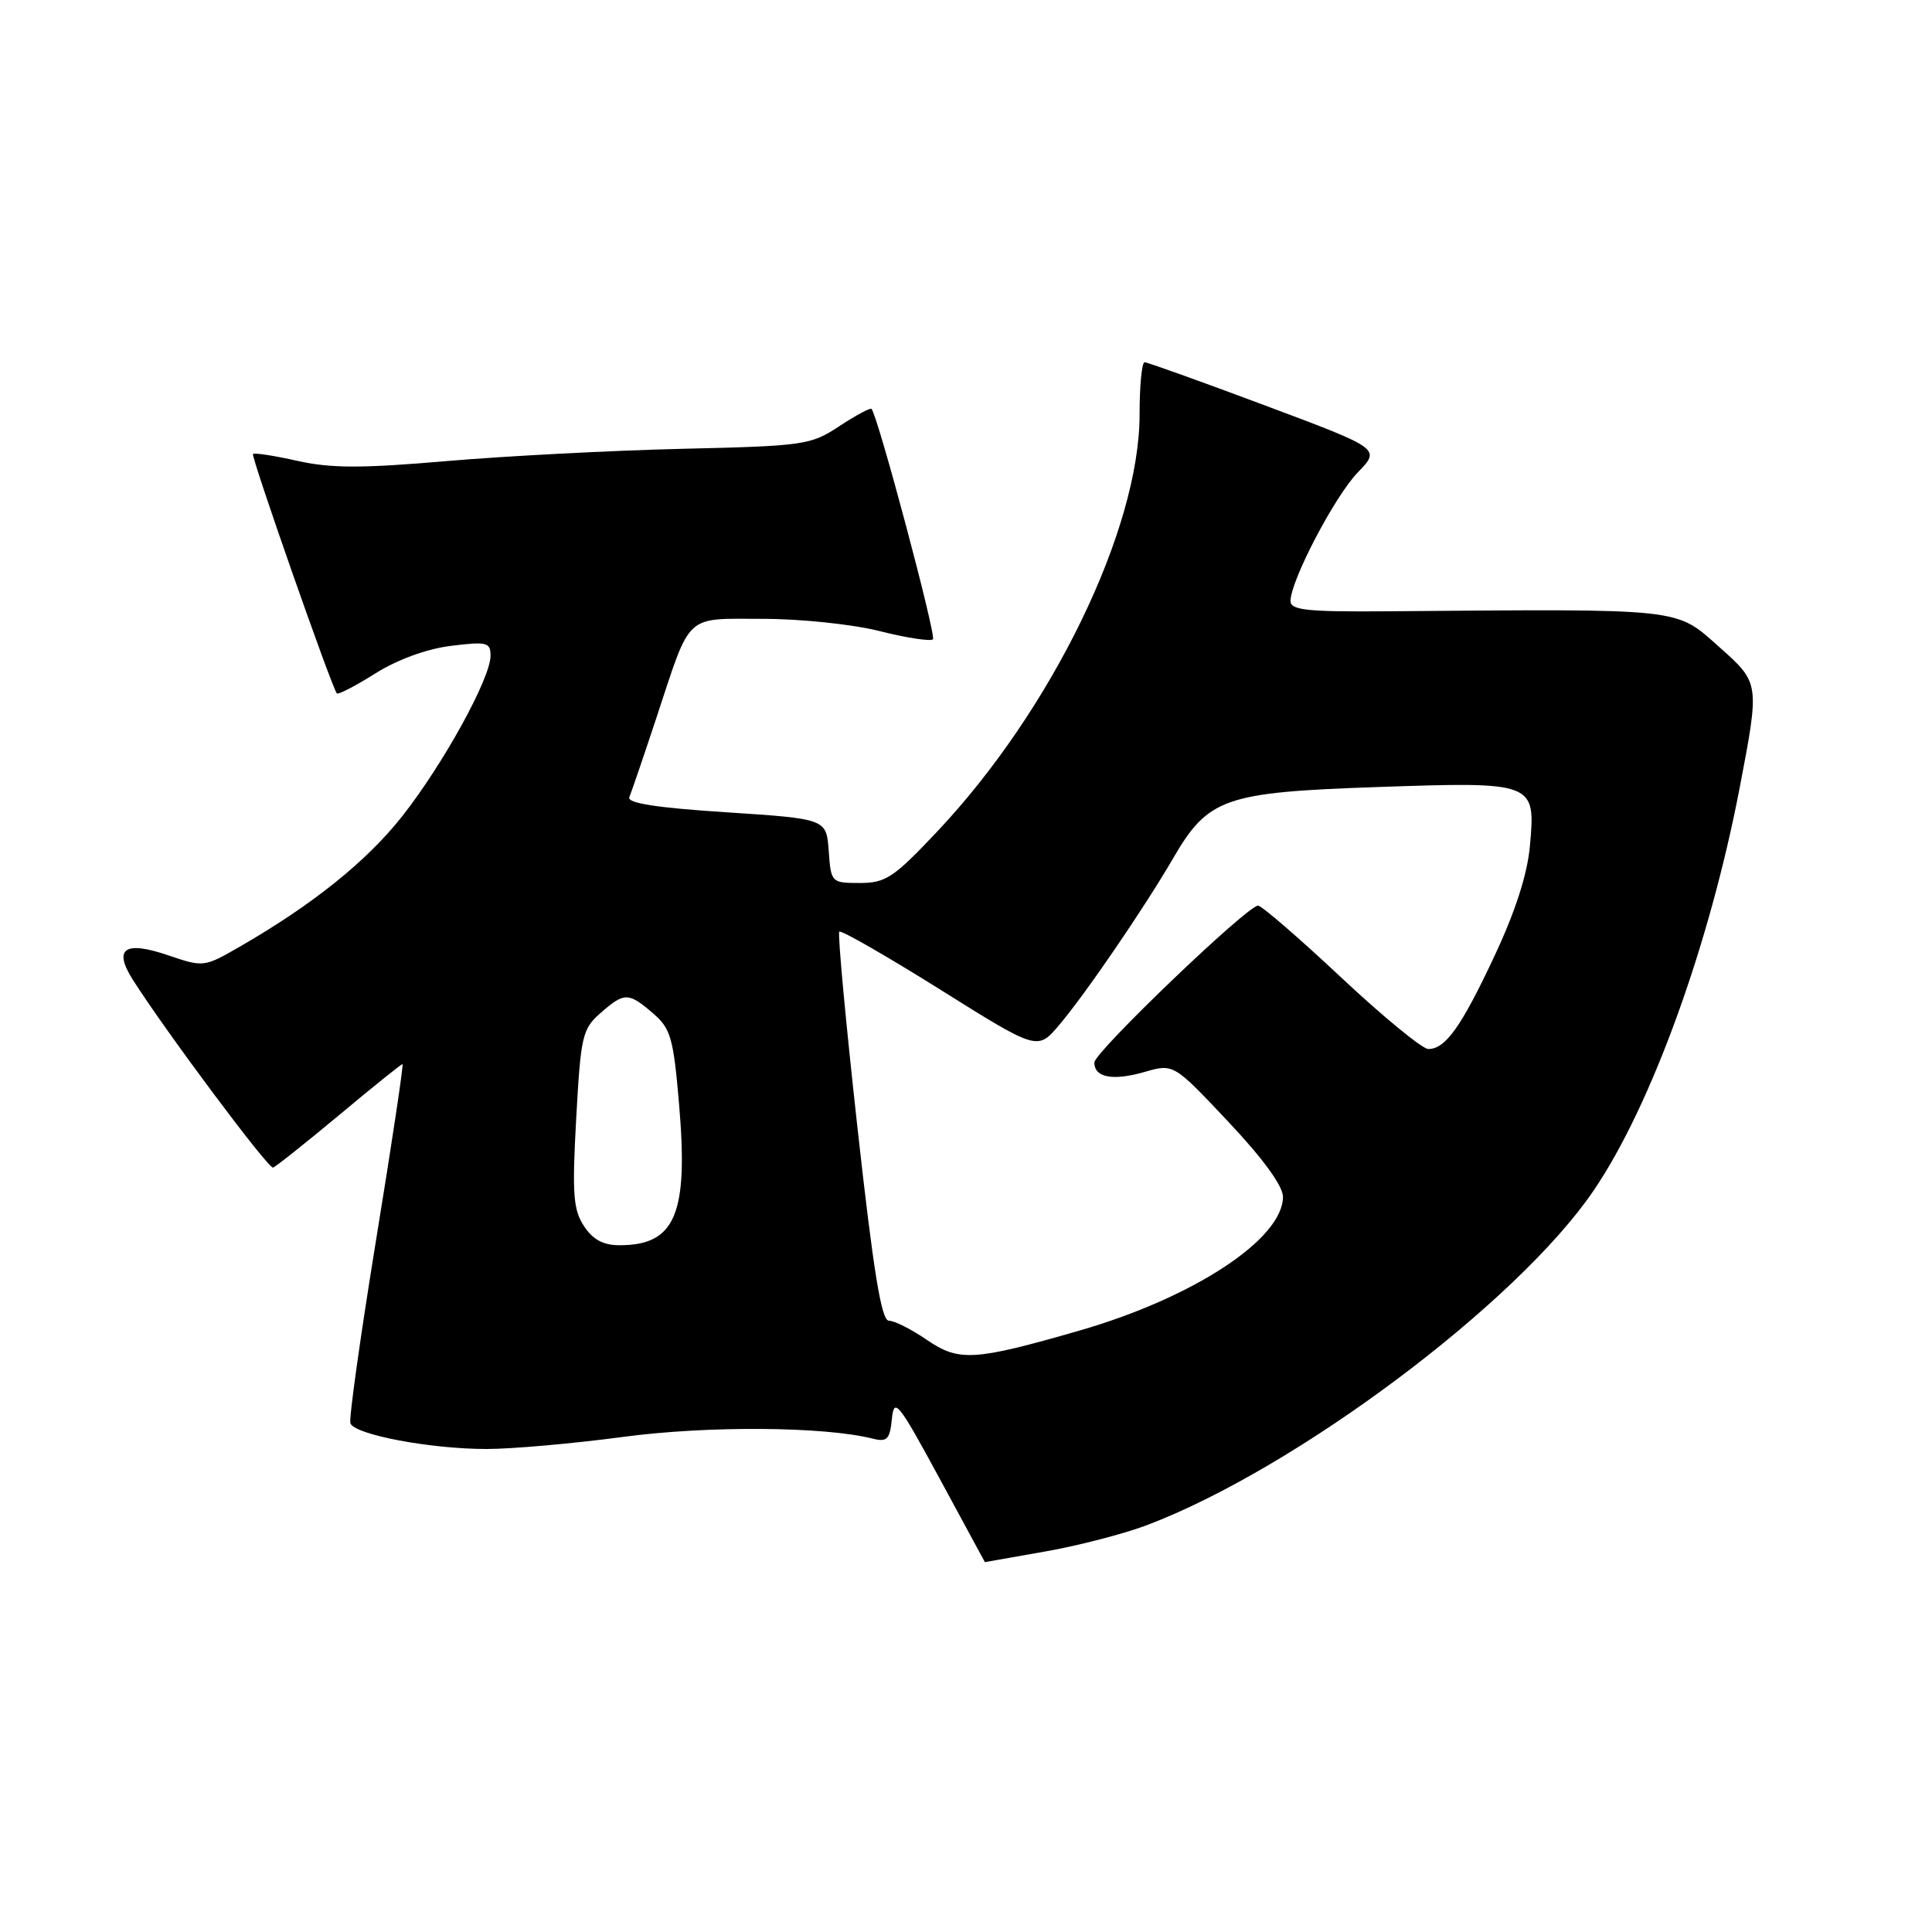<?xml version="1.0" encoding="UTF-8" standalone="no"?>
<!DOCTYPE svg PUBLIC "-//W3C//DTD SVG 1.1//EN" "http://www.w3.org/Graphics/SVG/1.1/DTD/svg11.dtd" >
<svg xmlns="http://www.w3.org/2000/svg" xmlns:xlink="http://www.w3.org/1999/xlink" version="1.1" viewBox="0 0 256 256">
 <g >
 <path fill="currentColor"
d=" M 138.50 205.58 C 142.90 204.81 148.97 203.23 152.00 202.08 C 171.77 194.58 201.07 172.63 211.18 157.73 C 218.81 146.50 226.53 125.18 230.53 104.31 C 233.17 90.50 233.17 90.50 227.84 85.76 C 221.93 80.51 223.46 80.68 183.75 81.00 C 173.19 81.08 171.00 80.85 171.00 79.64 C 171.00 76.95 176.87 65.73 179.93 62.58 C 182.95 59.46 182.95 59.46 167.64 53.73 C 159.22 50.58 152.03 48.00 151.67 48.00 C 151.30 48.00 151.00 51.11 151.00 54.92 C 151.00 70.14 139.38 94.08 124.16 110.21 C 118.42 116.29 117.36 117.00 113.94 117.00 C 110.16 117.00 110.11 116.95 109.81 112.75 C 109.50 108.50 109.50 108.50 96.21 107.63 C 86.95 107.03 83.06 106.42 83.39 105.63 C 83.65 105.01 85.27 100.27 86.98 95.10 C 91.62 81.06 90.62 82.00 101.08 82.00 C 106.09 82.00 112.97 82.72 116.58 83.63 C 120.15 84.53 123.32 85.01 123.62 84.71 C 124.09 84.25 116.32 55.10 115.48 54.18 C 115.32 54.00 113.41 55.03 111.23 56.46 C 107.44 58.97 106.61 59.09 90.39 59.47 C 81.10 59.69 67.09 60.42 59.25 61.09 C 47.91 62.07 43.86 62.06 39.42 61.07 C 36.36 60.38 33.70 59.97 33.52 60.16 C 33.23 60.46 43.91 90.96 44.63 91.88 C 44.79 92.09 47.08 90.90 49.71 89.25 C 52.65 87.40 56.53 85.98 59.75 85.58 C 64.52 84.99 65.00 85.11 65.00 86.89 C 65.00 89.86 58.78 101.17 53.34 108.10 C 48.64 114.08 41.45 119.87 31.75 125.45 C 27.06 128.16 26.95 128.17 22.31 126.59 C 16.51 124.61 14.97 125.68 17.61 129.84 C 22.03 136.78 35.56 154.90 36.18 154.71 C 36.55 154.59 40.49 151.46 44.94 147.75 C 49.38 144.04 53.16 141.00 53.33 141.00 C 53.50 141.00 51.93 151.46 49.84 164.25 C 47.76 177.04 46.22 187.99 46.43 188.59 C 46.96 190.10 57.04 192.00 64.46 192.00 C 67.83 192.00 75.96 191.28 82.54 190.40 C 93.76 188.90 109.19 189.00 115.65 190.63 C 117.54 191.10 117.91 190.73 118.18 188.01 C 118.47 185.11 119.02 185.80 124.50 195.91 C 127.80 202.01 130.50 206.99 130.50 206.99 C 130.50 207.00 134.10 206.36 138.50 205.58 Z  M 122.80 177.53 C 120.77 176.14 118.51 175.00 117.78 175.00 C 116.79 175.00 115.74 168.56 113.62 149.44 C 112.06 135.38 110.98 123.69 111.21 123.45 C 111.45 123.22 117.45 126.66 124.56 131.11 C 137.47 139.20 137.47 139.20 140.32 135.85 C 143.74 131.84 151.60 120.34 155.41 113.79 C 160.09 105.73 162.21 104.99 182.41 104.29 C 203.41 103.57 203.49 103.61 202.72 112.10 C 202.39 115.82 200.79 120.78 198.07 126.58 C 193.65 136.03 191.54 139.00 189.26 139.00 C 188.47 139.00 183.26 134.72 177.69 129.50 C 172.12 124.28 167.17 120.00 166.70 120.00 C 165.27 120.00 145.03 139.40 145.01 140.78 C 144.99 142.78 147.46 143.25 151.66 142.04 C 155.50 140.93 155.50 140.93 162.75 148.63 C 167.35 153.51 170.00 157.15 170.00 158.58 C 170.00 164.17 158.16 171.95 143.00 176.32 C 129.06 180.33 127.07 180.45 122.80 177.53 Z  M 77.37 162.45 C 75.95 160.27 75.80 158.18 76.35 148.20 C 76.95 137.29 77.16 136.35 79.55 134.25 C 82.73 131.46 83.26 131.46 86.52 134.26 C 88.88 136.29 89.23 137.51 89.98 146.30 C 91.23 160.88 89.50 165.00 82.09 165.00 C 79.93 165.00 78.56 164.26 77.37 162.45 Z "/>
</g>
</svg>